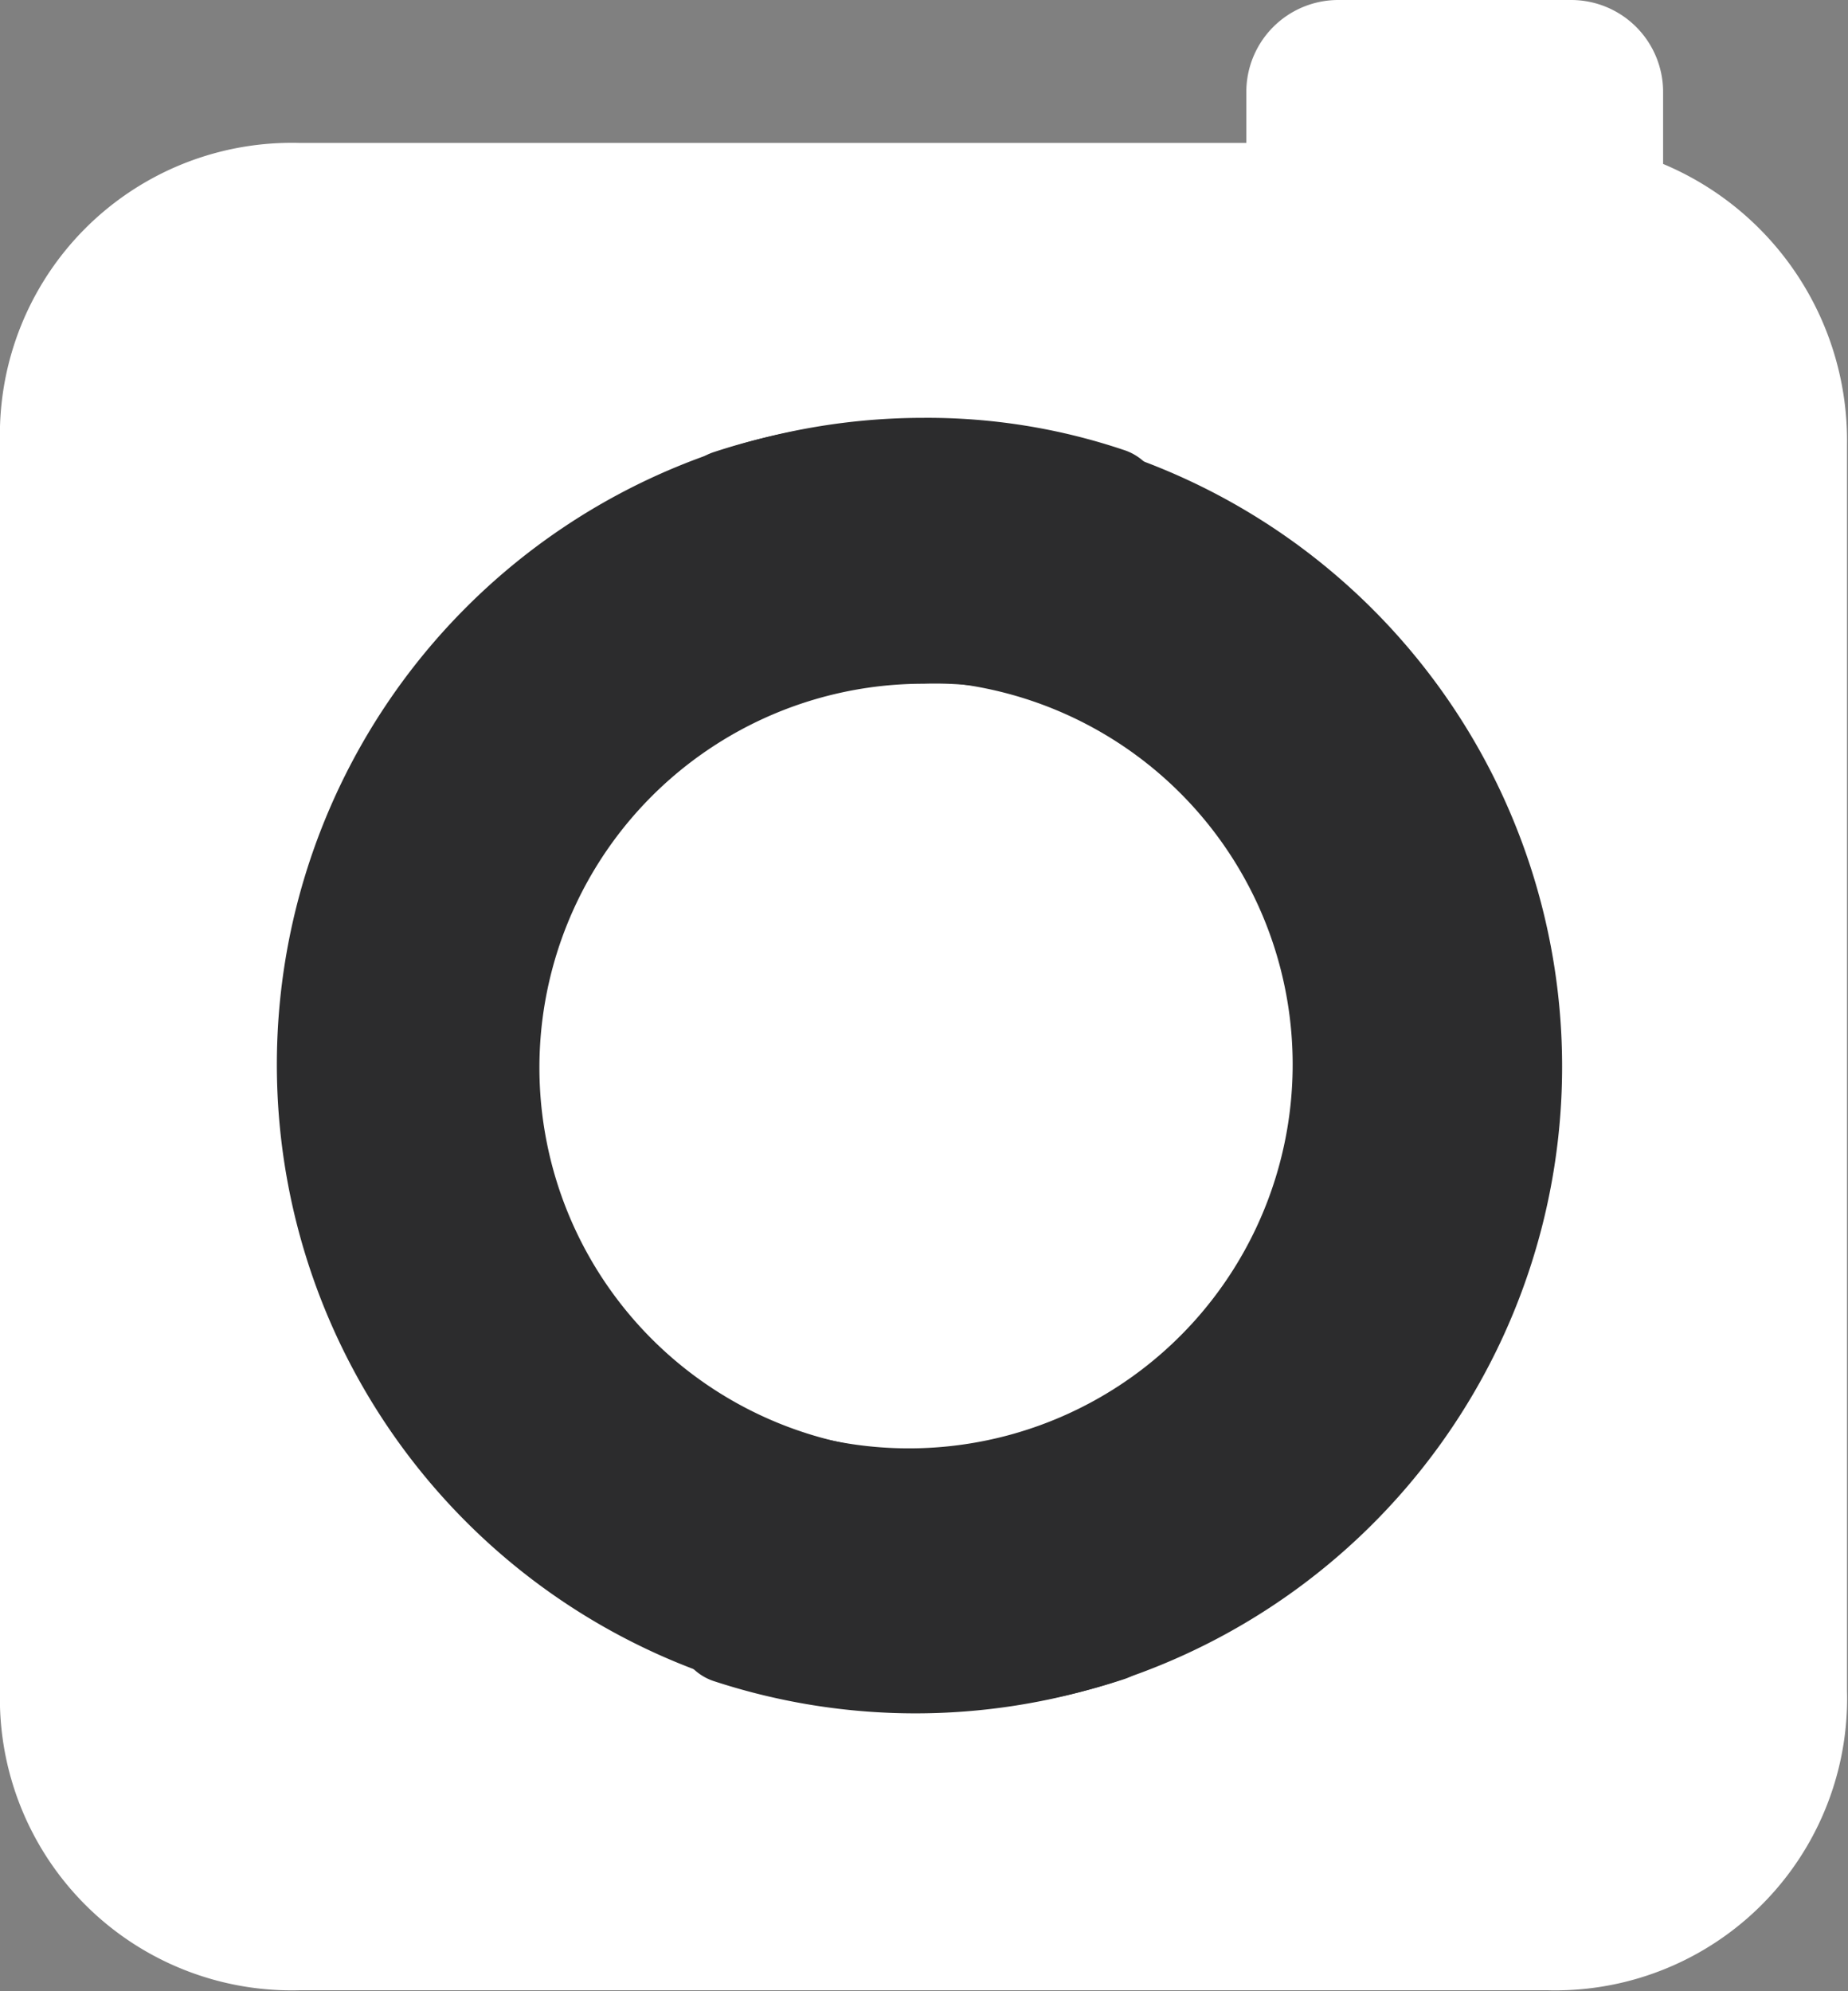 <svg xmlns="http://www.w3.org/2000/svg" viewBox="0 0 18.49 19.92"><rect x="0" y="0" width="18.49" height="19.92" fill="#808080" stroke="none"/><defs><style>.cls-1{fill:#fff;}.cls-1,.cls-2{fill-rule:evenodd;}.cls-2{fill:#2c2c2d;}</style></defs><g id="Layer_2" data-name="Layer 2"><g id="Layer_1-2" data-name="Layer 1"><path class="cls-1" d="M16.64,1.64V.92A.92.92,0,0,0,15.72,0H13.39a.92.92,0,0,0-.92.92h0v.51H3a2.92,2.92,0,0,0-3,3V16.91a2.92,2.92,0,0,0,3,3H15.48a2.92,2.92,0,0,0,3-3V4.45a3,3,0,0,0-1.84-2.81"/><path class="cls-2" d="M11.12,14.69a.55.55,0,0,0-.69-.36h0A3.84,3.84,0,1,1,9.24,6.84,3.66,3.66,0,0,1,10.43,7a.55.55,0,0,0,.69-.36l.48-1.45a.55.55,0,0,0-.36-.69,6.16,6.16,0,0,0-2-.32,6.47,6.47,0,0,0,0,12.94,6.38,6.38,0,0,0,2-.32.55.55,0,0,0,.36-.69h0l-.48-1.45"/><path class="cls-2" d="M7.27,14.68,6.8,16.13h0a.54.54,0,0,0,.35.69,6.47,6.47,0,1,0,0-12.3.54.54,0,0,0-.35.69l.47,1.45A.57.57,0,0,0,8,7a3.64,3.64,0,0,1,1.18-.19A3.84,3.84,0,1,1,8,14.33H8a.55.55,0,0,0-.69.36"/></g></g></svg>